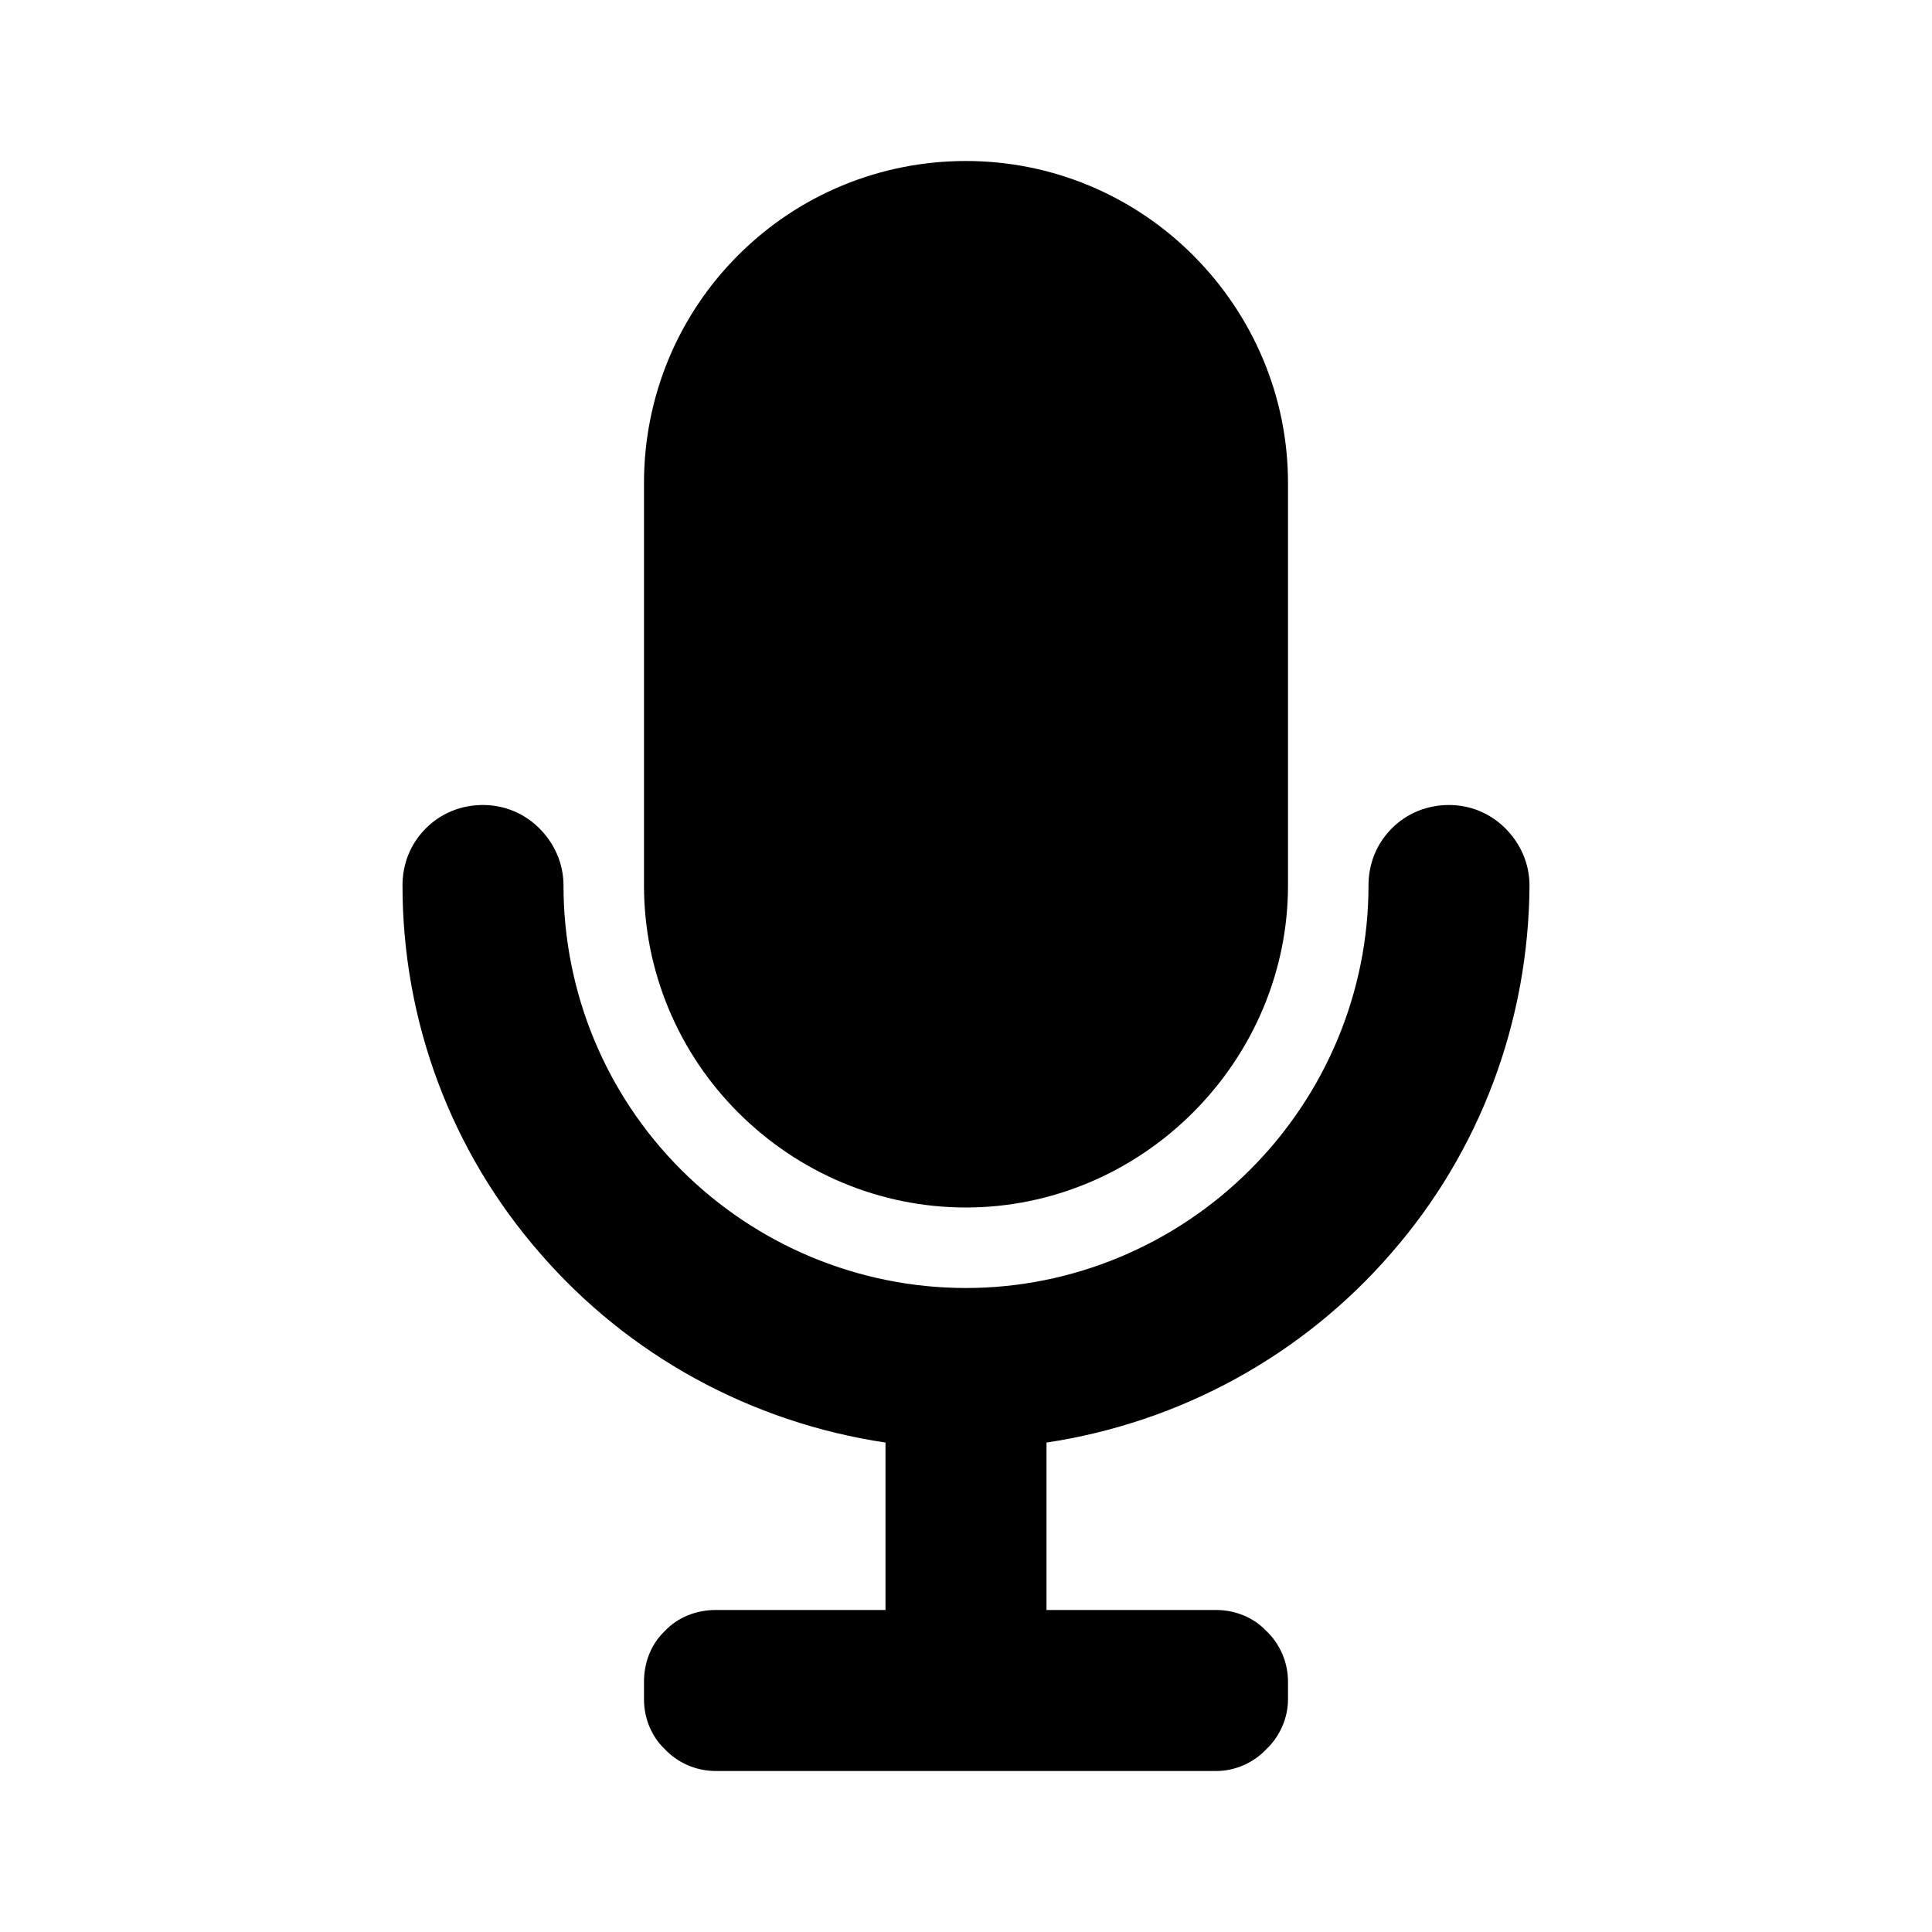 <svg width="24" height="24" viewBox="0 0 24 24" fill="none" xmlns="http://www.w3.org/2000/svg" xmlns:xlink="http://www.w3.org/1999/xlink">
	<desc>
			Created with Pixso.
	</desc>
	<defs>
		<clipPath id="clip5661_2095">
			<rect id="mic" width="24" height="24" fill="white" fill-opacity="0"/>
		</clipPath>
	</defs>
	<rect id="mic" width="24" height="24" fill="#FFFFFF" fill-opacity="0"/>
	<g clip-path="url(#clip5661_2095)">
		<g opacity="0">
			<path id="Vector" d="M0 0L24 0L24 24L0 24L0 0Z" fill="#000000" fill-opacity="1" fill-rule="evenodd"/>
		</g>
		<path id="Vector" d="M12 15C13.06 15 14.07 14.57 14.82 13.82C15.57 13.07 16 12.06 16 11L16 6C16 4.93 15.57 3.92 14.82 3.17C14.07 2.42 13.06 2 12 2C10.93 2 9.92 2.42 9.17 3.17C8.42 3.92 8 4.93 8 6L8 11C8 12.06 8.42 13.07 9.17 13.82C9.92 14.57 10.93 15 12 15Z" fill="#000000" fill-opacity="1" fill-rule="nonzero"/>
		<path id="Vector" d="M19 11C19 10.73 18.89 10.48 18.7 10.29C18.51 10.1 18.26 10 18 10C17.73 10 17.48 10.1 17.29 10.29C17.1 10.48 17 10.73 17 11C17 12.32 16.47 13.59 15.53 14.53C14.59 15.47 13.32 16 12 16C10.67 16 9.4 15.47 8.46 14.53C7.52 13.59 7 12.32 7 11C7 10.73 6.89 10.48 6.7 10.29C6.51 10.1 6.26 10 6 10C5.73 10 5.48 10.1 5.29 10.29C5.1 10.48 5 10.73 5 11C5 12.68 5.6 14.3 6.71 15.57C7.81 16.84 9.33 17.67 11 17.92L11 20L8.89 20C8.65 20 8.42 20.09 8.26 20.26C8.09 20.42 8 20.65 8 20.89L8 21.11C8 21.34 8.09 21.57 8.26 21.73C8.42 21.9 8.65 22 8.89 22L15.11 22C15.34 22 15.57 21.9 15.73 21.73C15.9 21.57 16 21.34 16 21.11L16 20.89C16 20.65 15.9 20.42 15.73 20.26C15.57 20.09 15.34 20 15.11 20L13 20L13 17.92C14.66 17.67 16.18 16.84 17.28 15.57C18.39 14.3 18.99 12.68 19 11Z" fill="#000000" fill-opacity="1" fill-rule="nonzero"/>
	</g>
</svg>
